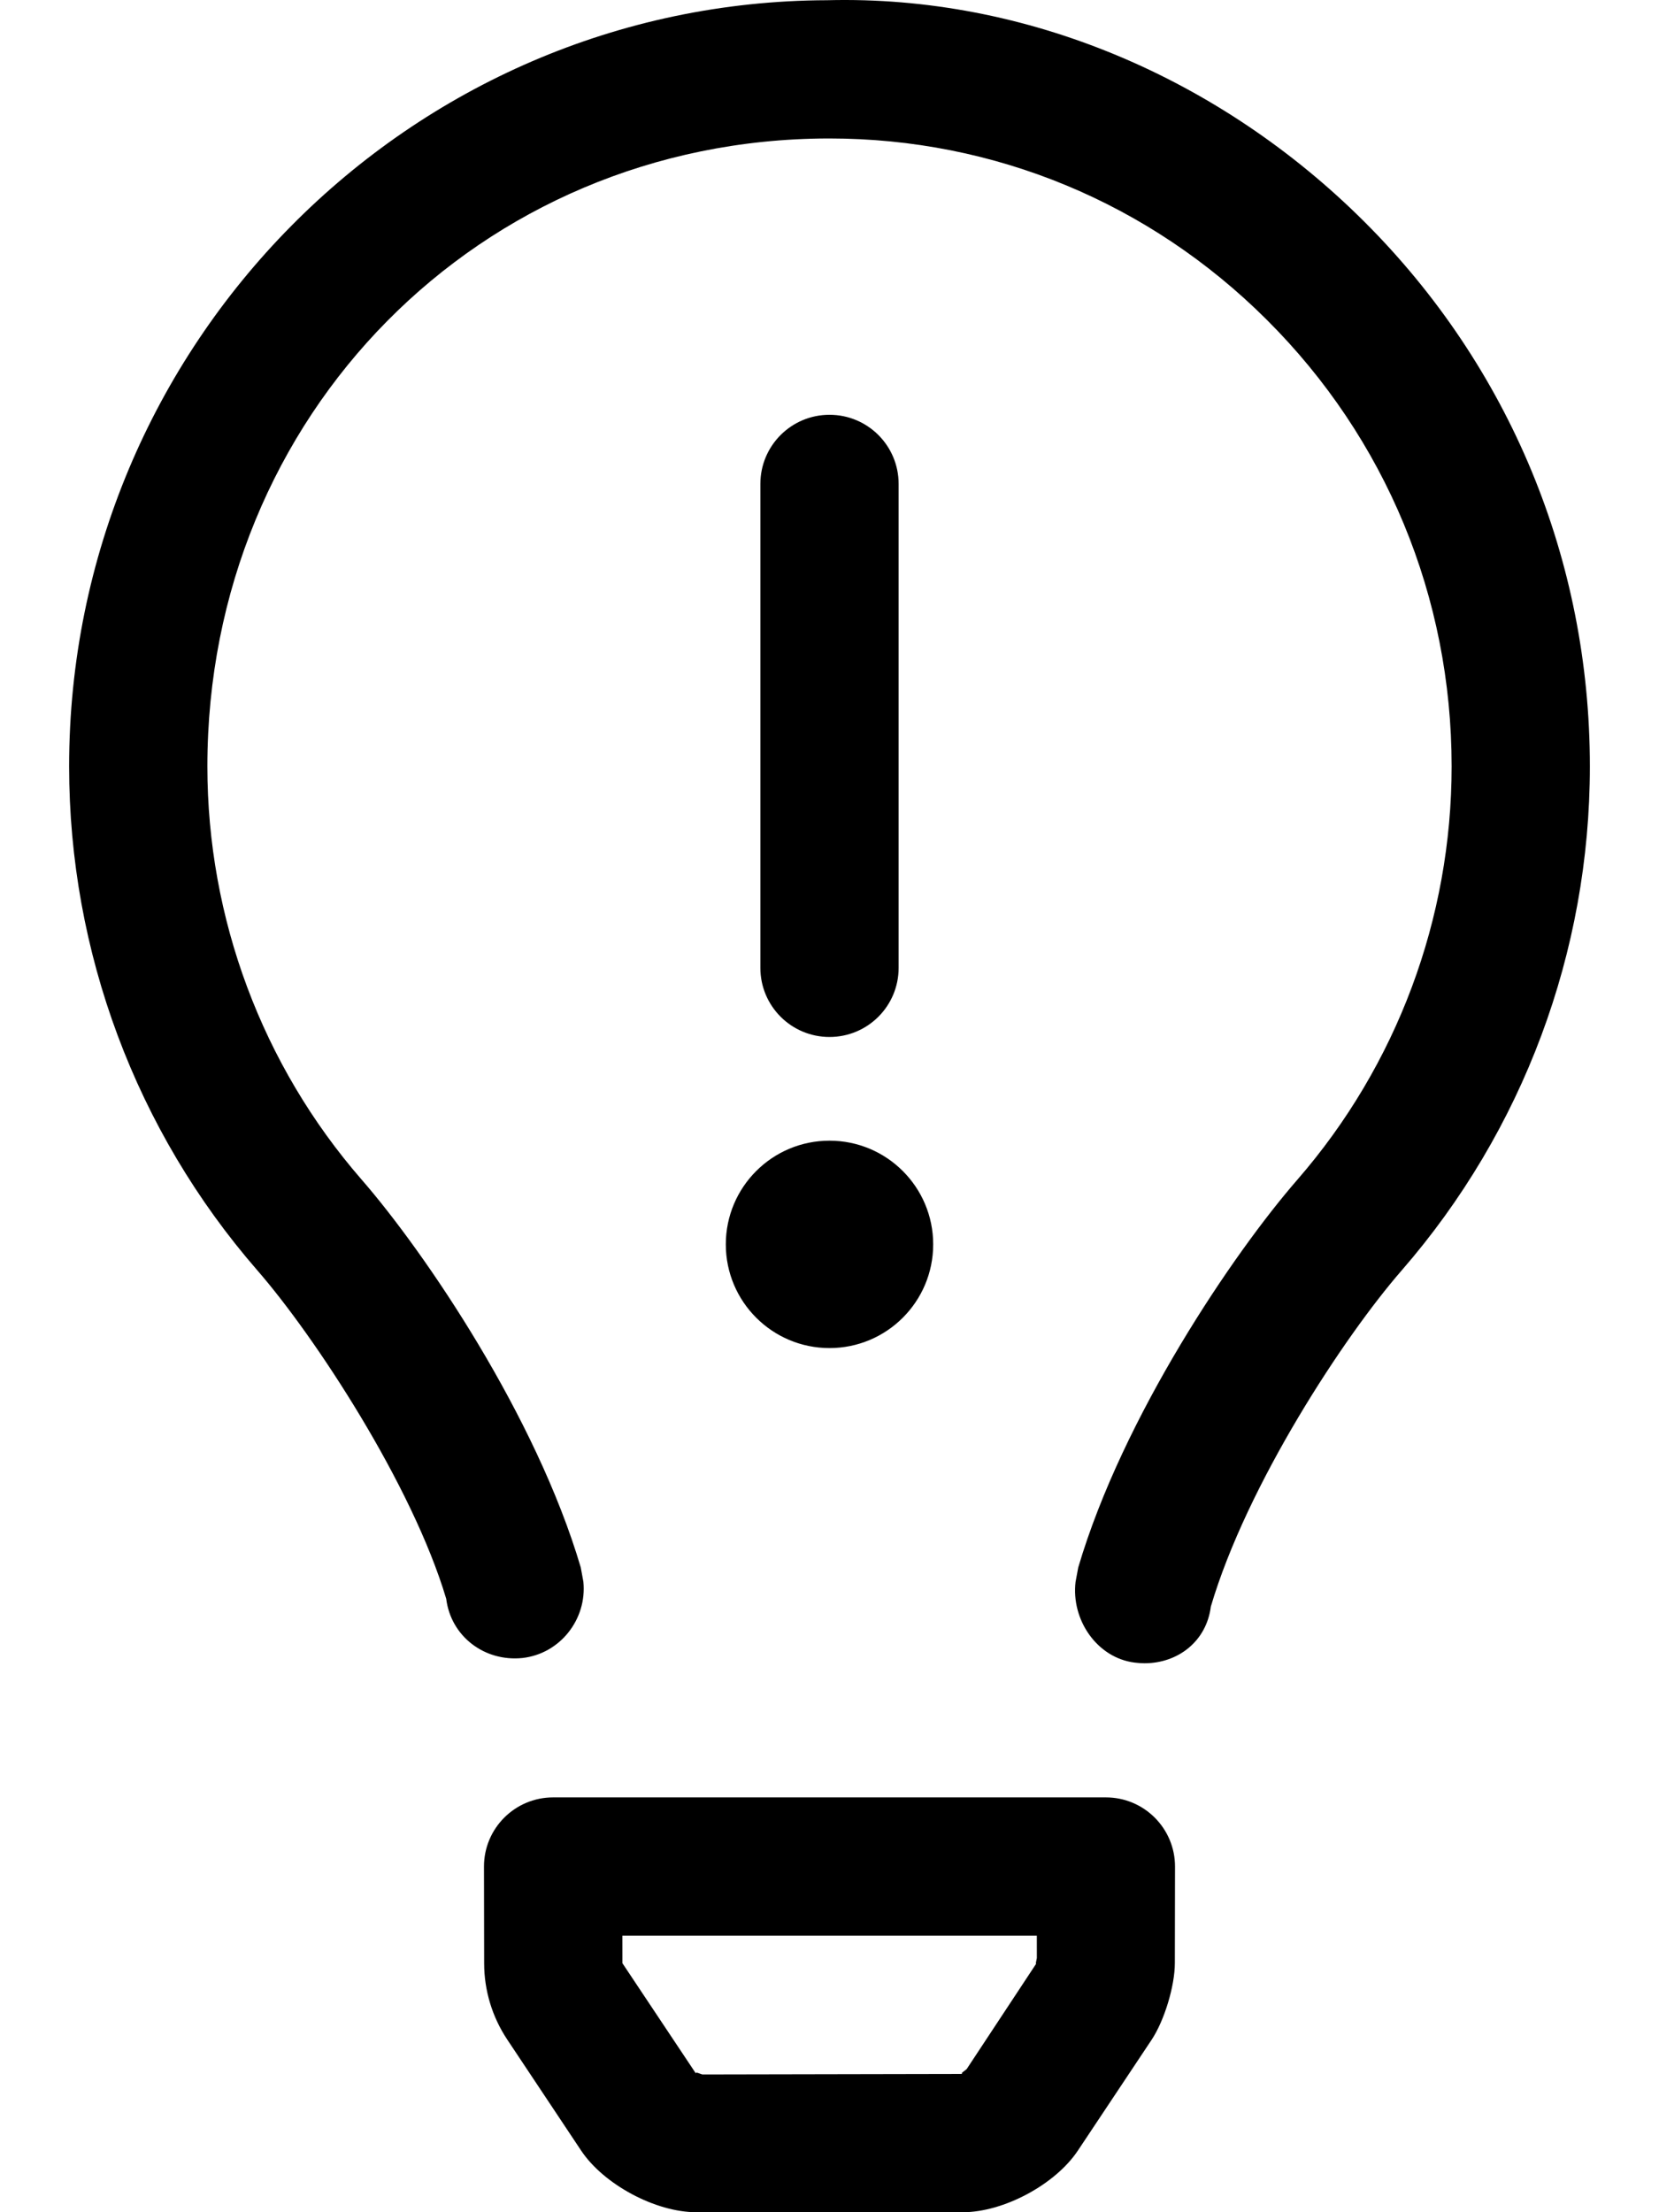 <svg xmlns="http://www.w3.org/2000/svg" viewBox="0 0 384 512"><path d="M208 224V112C208 103.156 200.844 96 192 96S176 103.156 176 112V224C176 232.844 183.156 240 192 240S208 232.844 208 224ZM168 288C168 301.254 178.746 312 192 312C205.256 312 216 301.254 216 288S205.256 264 192 264C178.746 264 168 274.746 168 288ZM315.781 51.297C282.453 18.078 237.563 -1.137 191.438 0.051C94.703 0.332 16 79.887 16 177.375C16 220.281 31.469 261.711 59.547 293.992C72.875 309.301 95.391 343.578 103.281 370.016C104.359 378.703 112.125 384.637 120.922 383.73C129.625 382.762 135.906 374.766 135.031 366.078L134.422 362.766C124.109 327.797 98.422 289.93 83.687 272.992C60.672 246.527 48 212.562 48 177.375C48 96.133 111.047 32.297 191.531 32.047H192C230.125 32.047 266.047 46.922 293.188 73.984C320.797 101.477 336 138.227 336 177.375C336 212.563 323.328 246.527 300.328 272.992C285.578 289.93 259.891 327.797 249.578 362.766L248.953 366.109C247.906 374.859 253.891 383.699 262.625 384.793C263.406 384.887 264.156 384.949 264.906 384.949C272.703 384.949 279.266 379.828 280.266 371.828C288.609 343.578 311.125 309.301 324.469 293.992C352.531 261.711 368 220.281 368 177.375C368 129.664 349.453 84.887 315.781 51.297ZM255.975 415.992H128.025C119.18 415.992 112.012 423.172 112.025 432.02L112.063 454.414C112.072 460.684 113.932 466.813 117.406 472.035L134.502 497.719C139.727 505.574 151.723 512 161.156 512H222.875C232.293 512 244.266 505.586 249.482 497.746L266.551 472.102C269.504 467.66 271.93 459.664 271.937 454.336L271.975 432.02C271.988 423.172 264.82 415.992 255.975 415.992ZM239.91 454.375L223.742 478.883C223.266 479.32 222.057 479.969 222.875 480L162.588 480.117C162.164 480.016 161.475 479.688 161.189 479.688C161.049 479.688 161.006 479.766 161.141 479.992L144.062 454.359L144.053 447.992H239.99L239.994 453.172C239.93 453.617 239.678 454.484 239.795 454.484C239.816 454.484 239.854 454.453 239.91 454.375Z"/></svg>